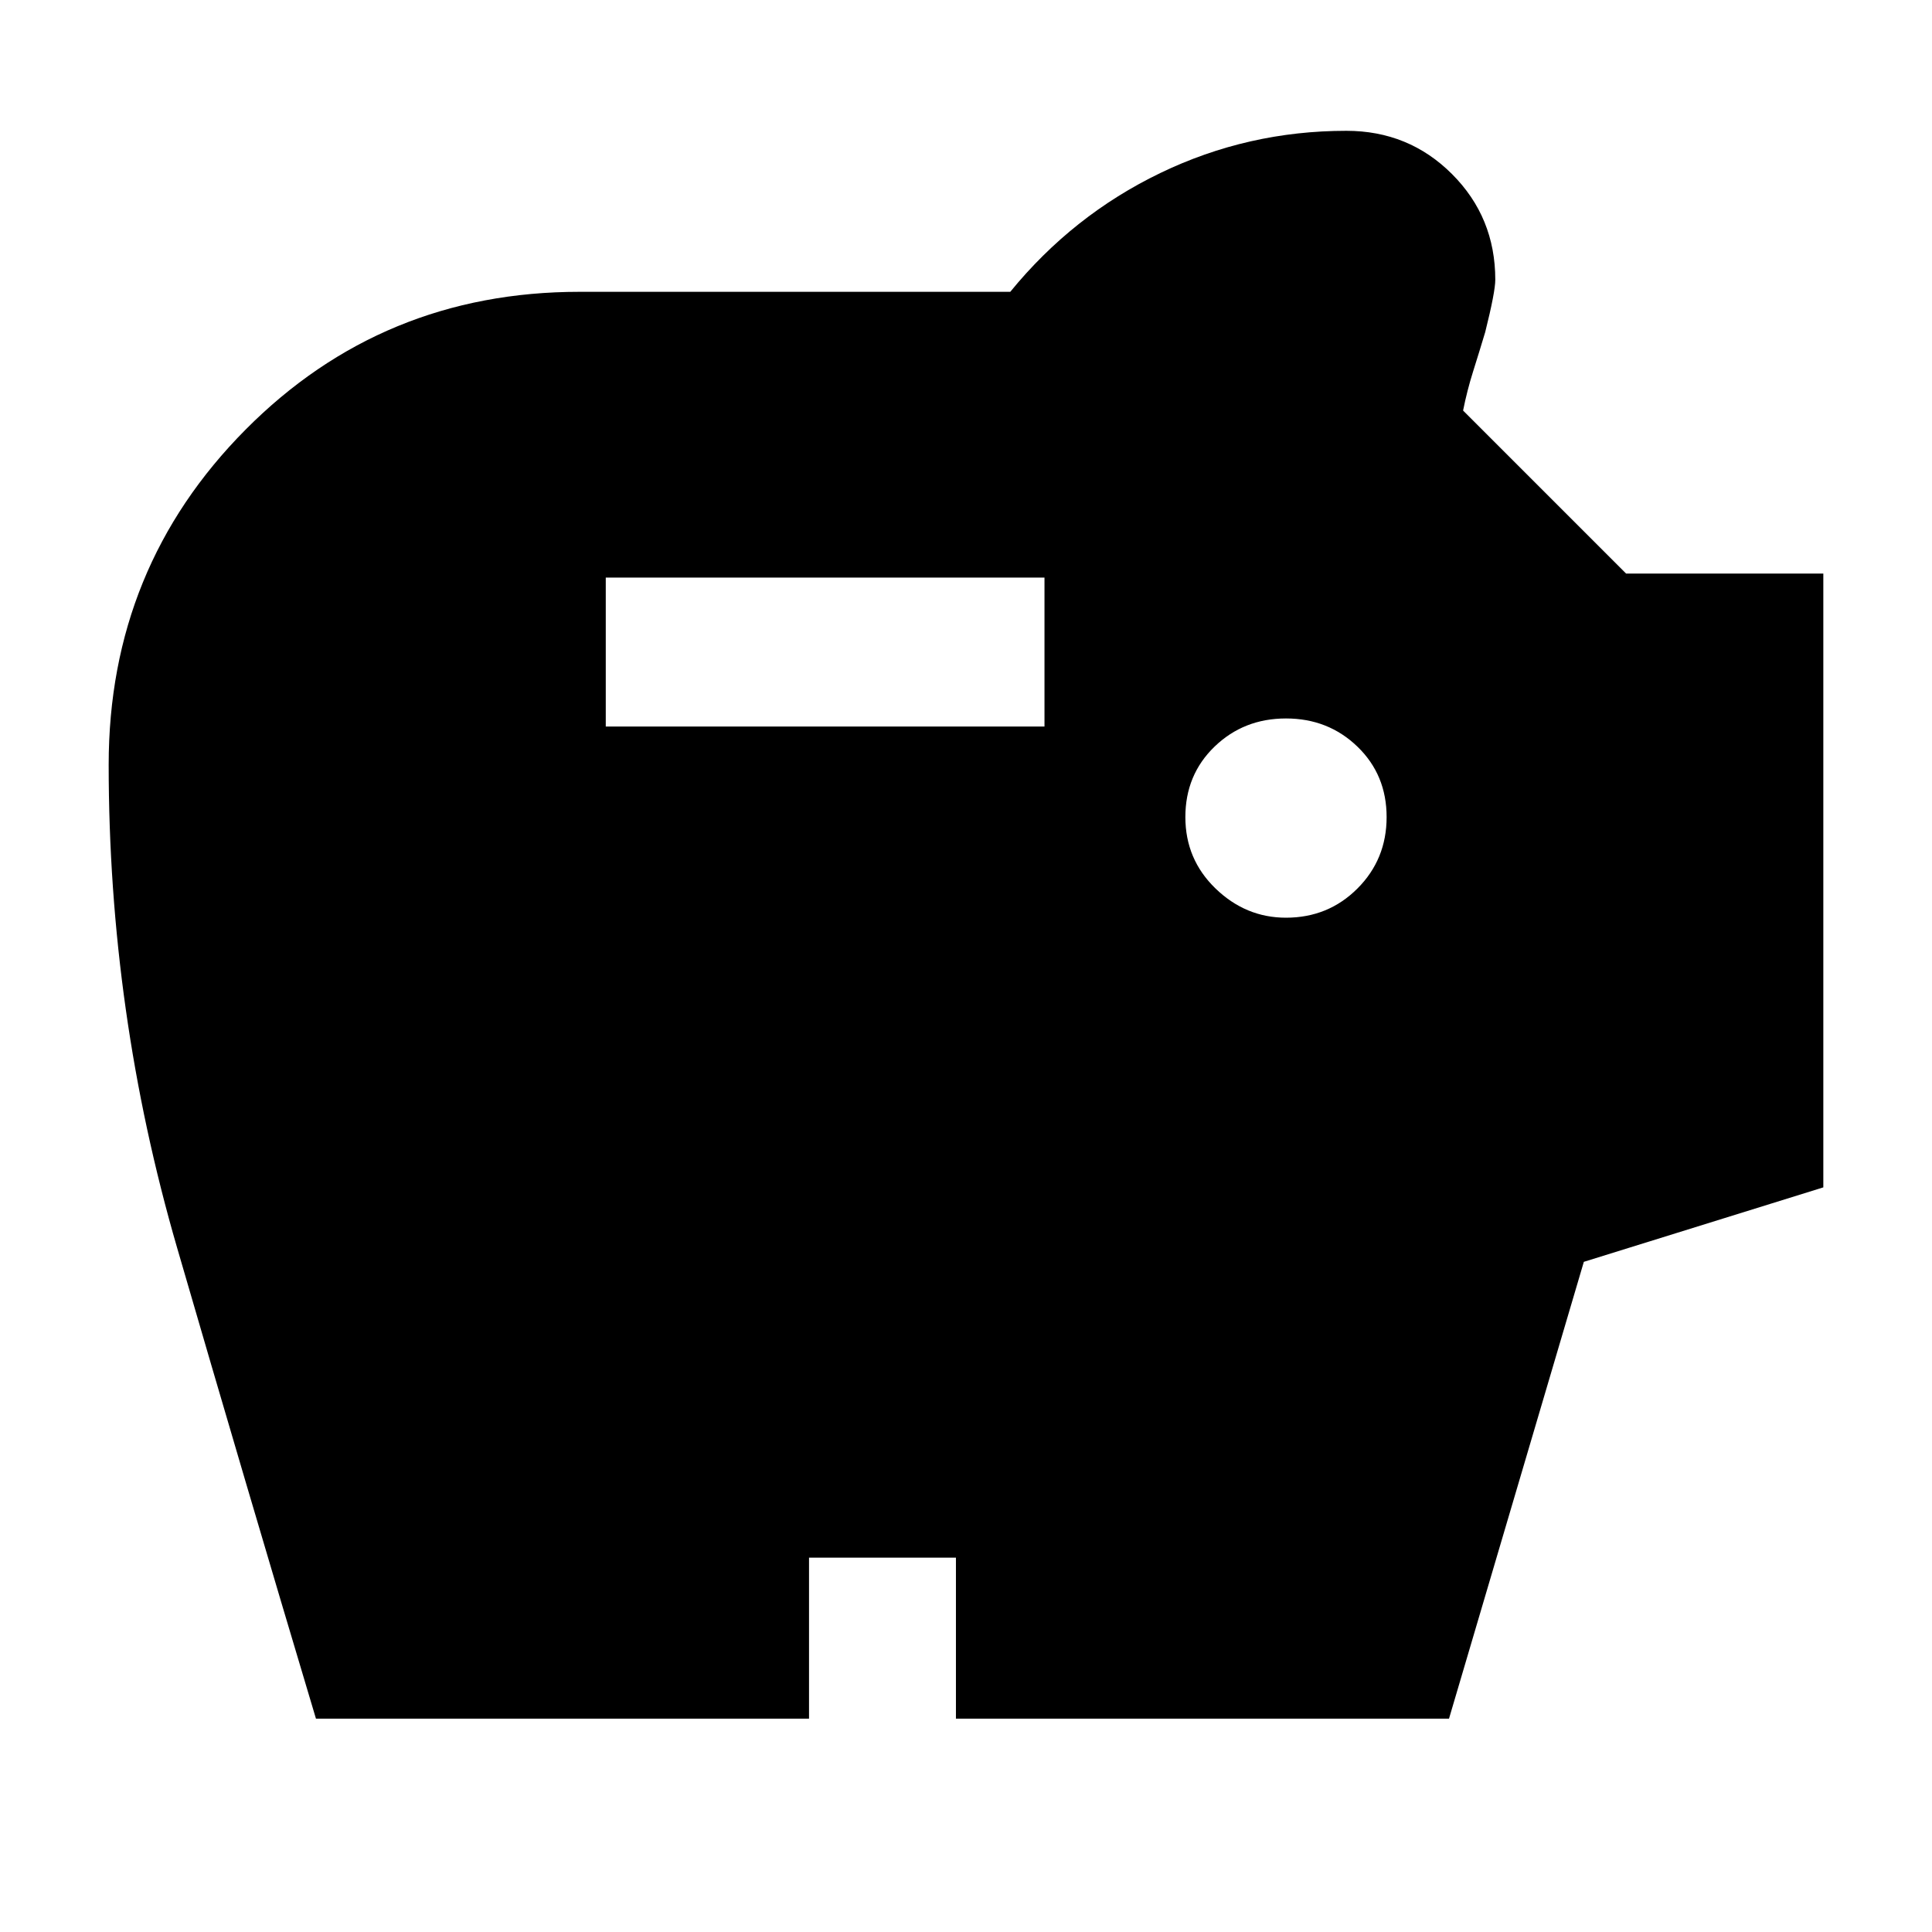 <svg xmlns="http://www.w3.org/2000/svg" width="48" height="48" viewBox="0 0 48 48"><path d="M31.95 22.8q1.05 0 1.775-.725.725-.725.725-1.775 0-1.05-.725-1.75t-1.775-.7q-1.05 0-1.775.7-.725.7-.725 1.75t.75 1.775q.75.725 1.75.725Zm-16.9-4.75h10.9v-3.7h-10.9ZM7.85 42.7Q6.1 36.85 4.4 31q-1.7-5.85-1.7-12 0-4.9 3.4-8.325Q9.5 7.25 14.4 7.25h10.7q1.55-1.9 3.725-2.95Q31 3.25 33.45 3.25q1.55 0 2.625 1.075T37.15 6.95q0 .3-.25 1.3-.15.5-.3.975t-.25.975l4.05 4.05h4.9V29.5l-5.95 1.85L36 42.7H23.75v-4H20.1v4Z"/></svg>